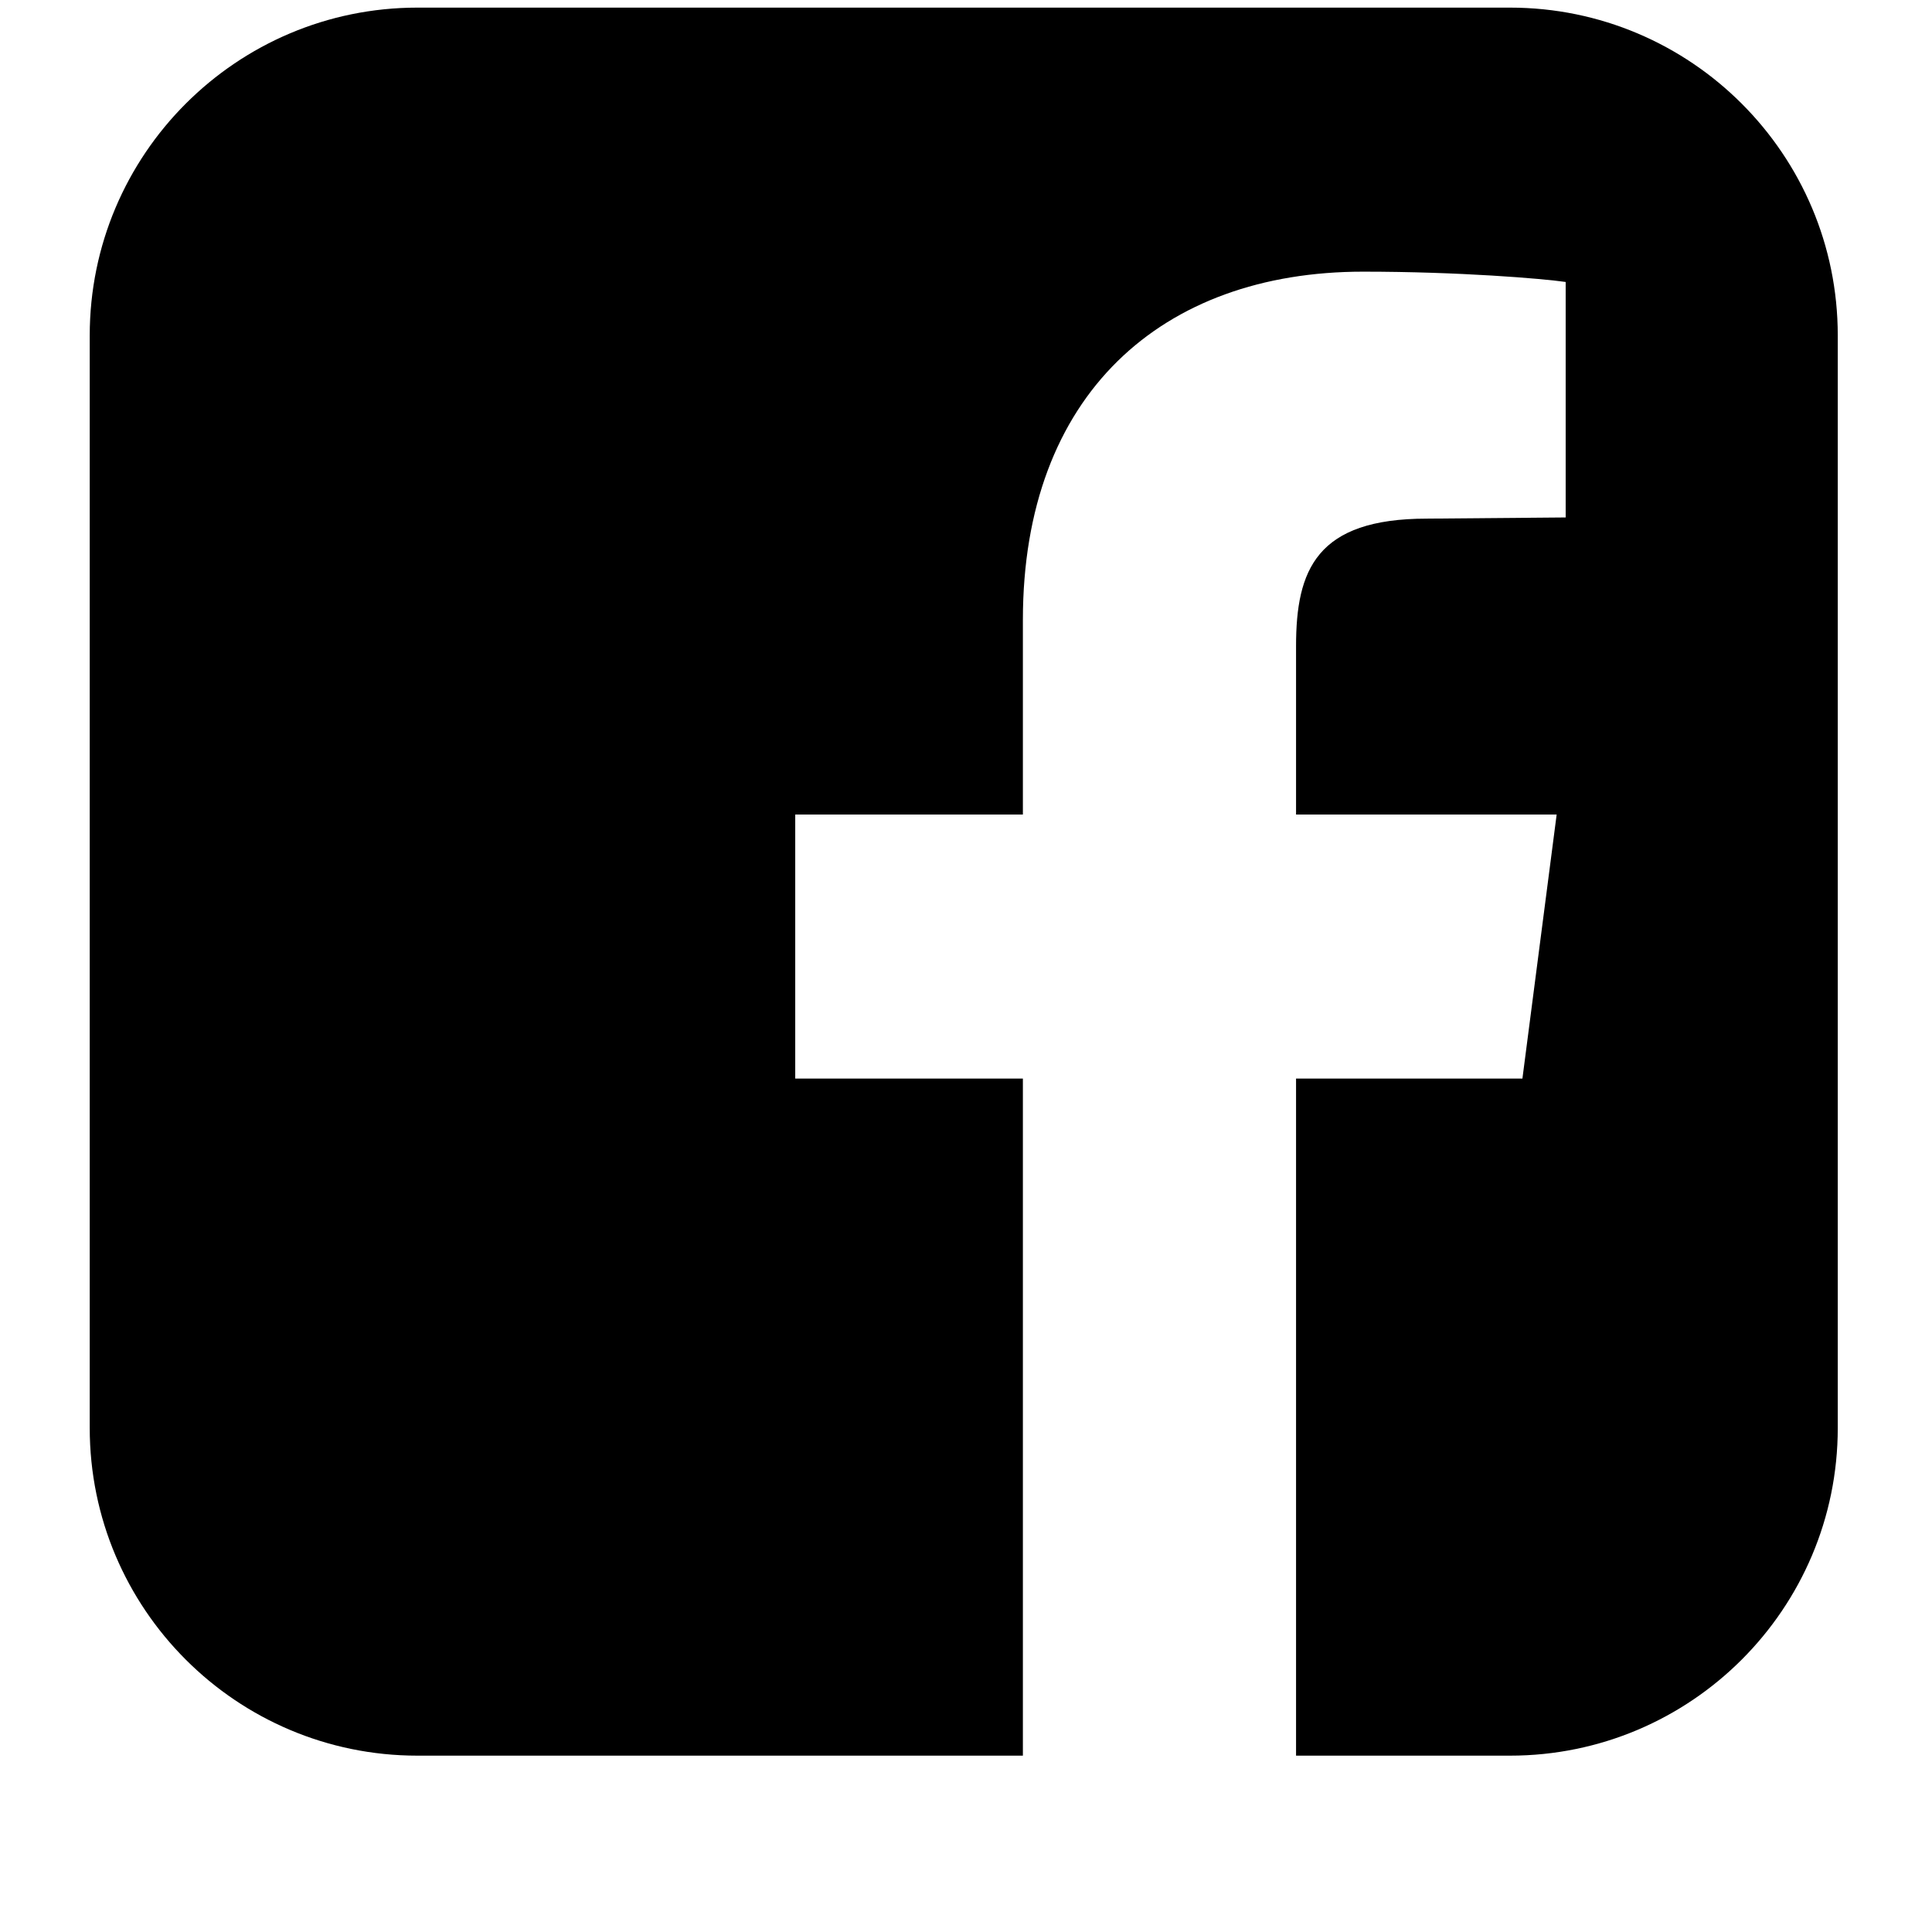 <svg width="18" height="18" viewBox="0 0 18 18" fill="none" xmlns="http://www.w3.org/2000/svg">
<path d="M14.068 0.071H3.889C2.204 0.071 0.836 1.439 0.836 3.125V13.304C0.836 14.989 2.204 16.357 3.889 16.357H9.53V10.049H7.409V7.589H9.53V5.776C9.53 3.676 10.823 2.531 12.7 2.531C13.591 2.531 14.365 2.595 14.587 2.627V4.821L13.294 4.832C12.265 4.832 12.075 5.309 12.075 6.02V7.589H14.503L14.184 10.049H12.075V16.357H14.068C15.754 16.357 17.122 14.989 17.122 13.304V3.125C17.122 1.439 15.754 0.071 14.068 0.071Z" fill="black"/>
</svg>
